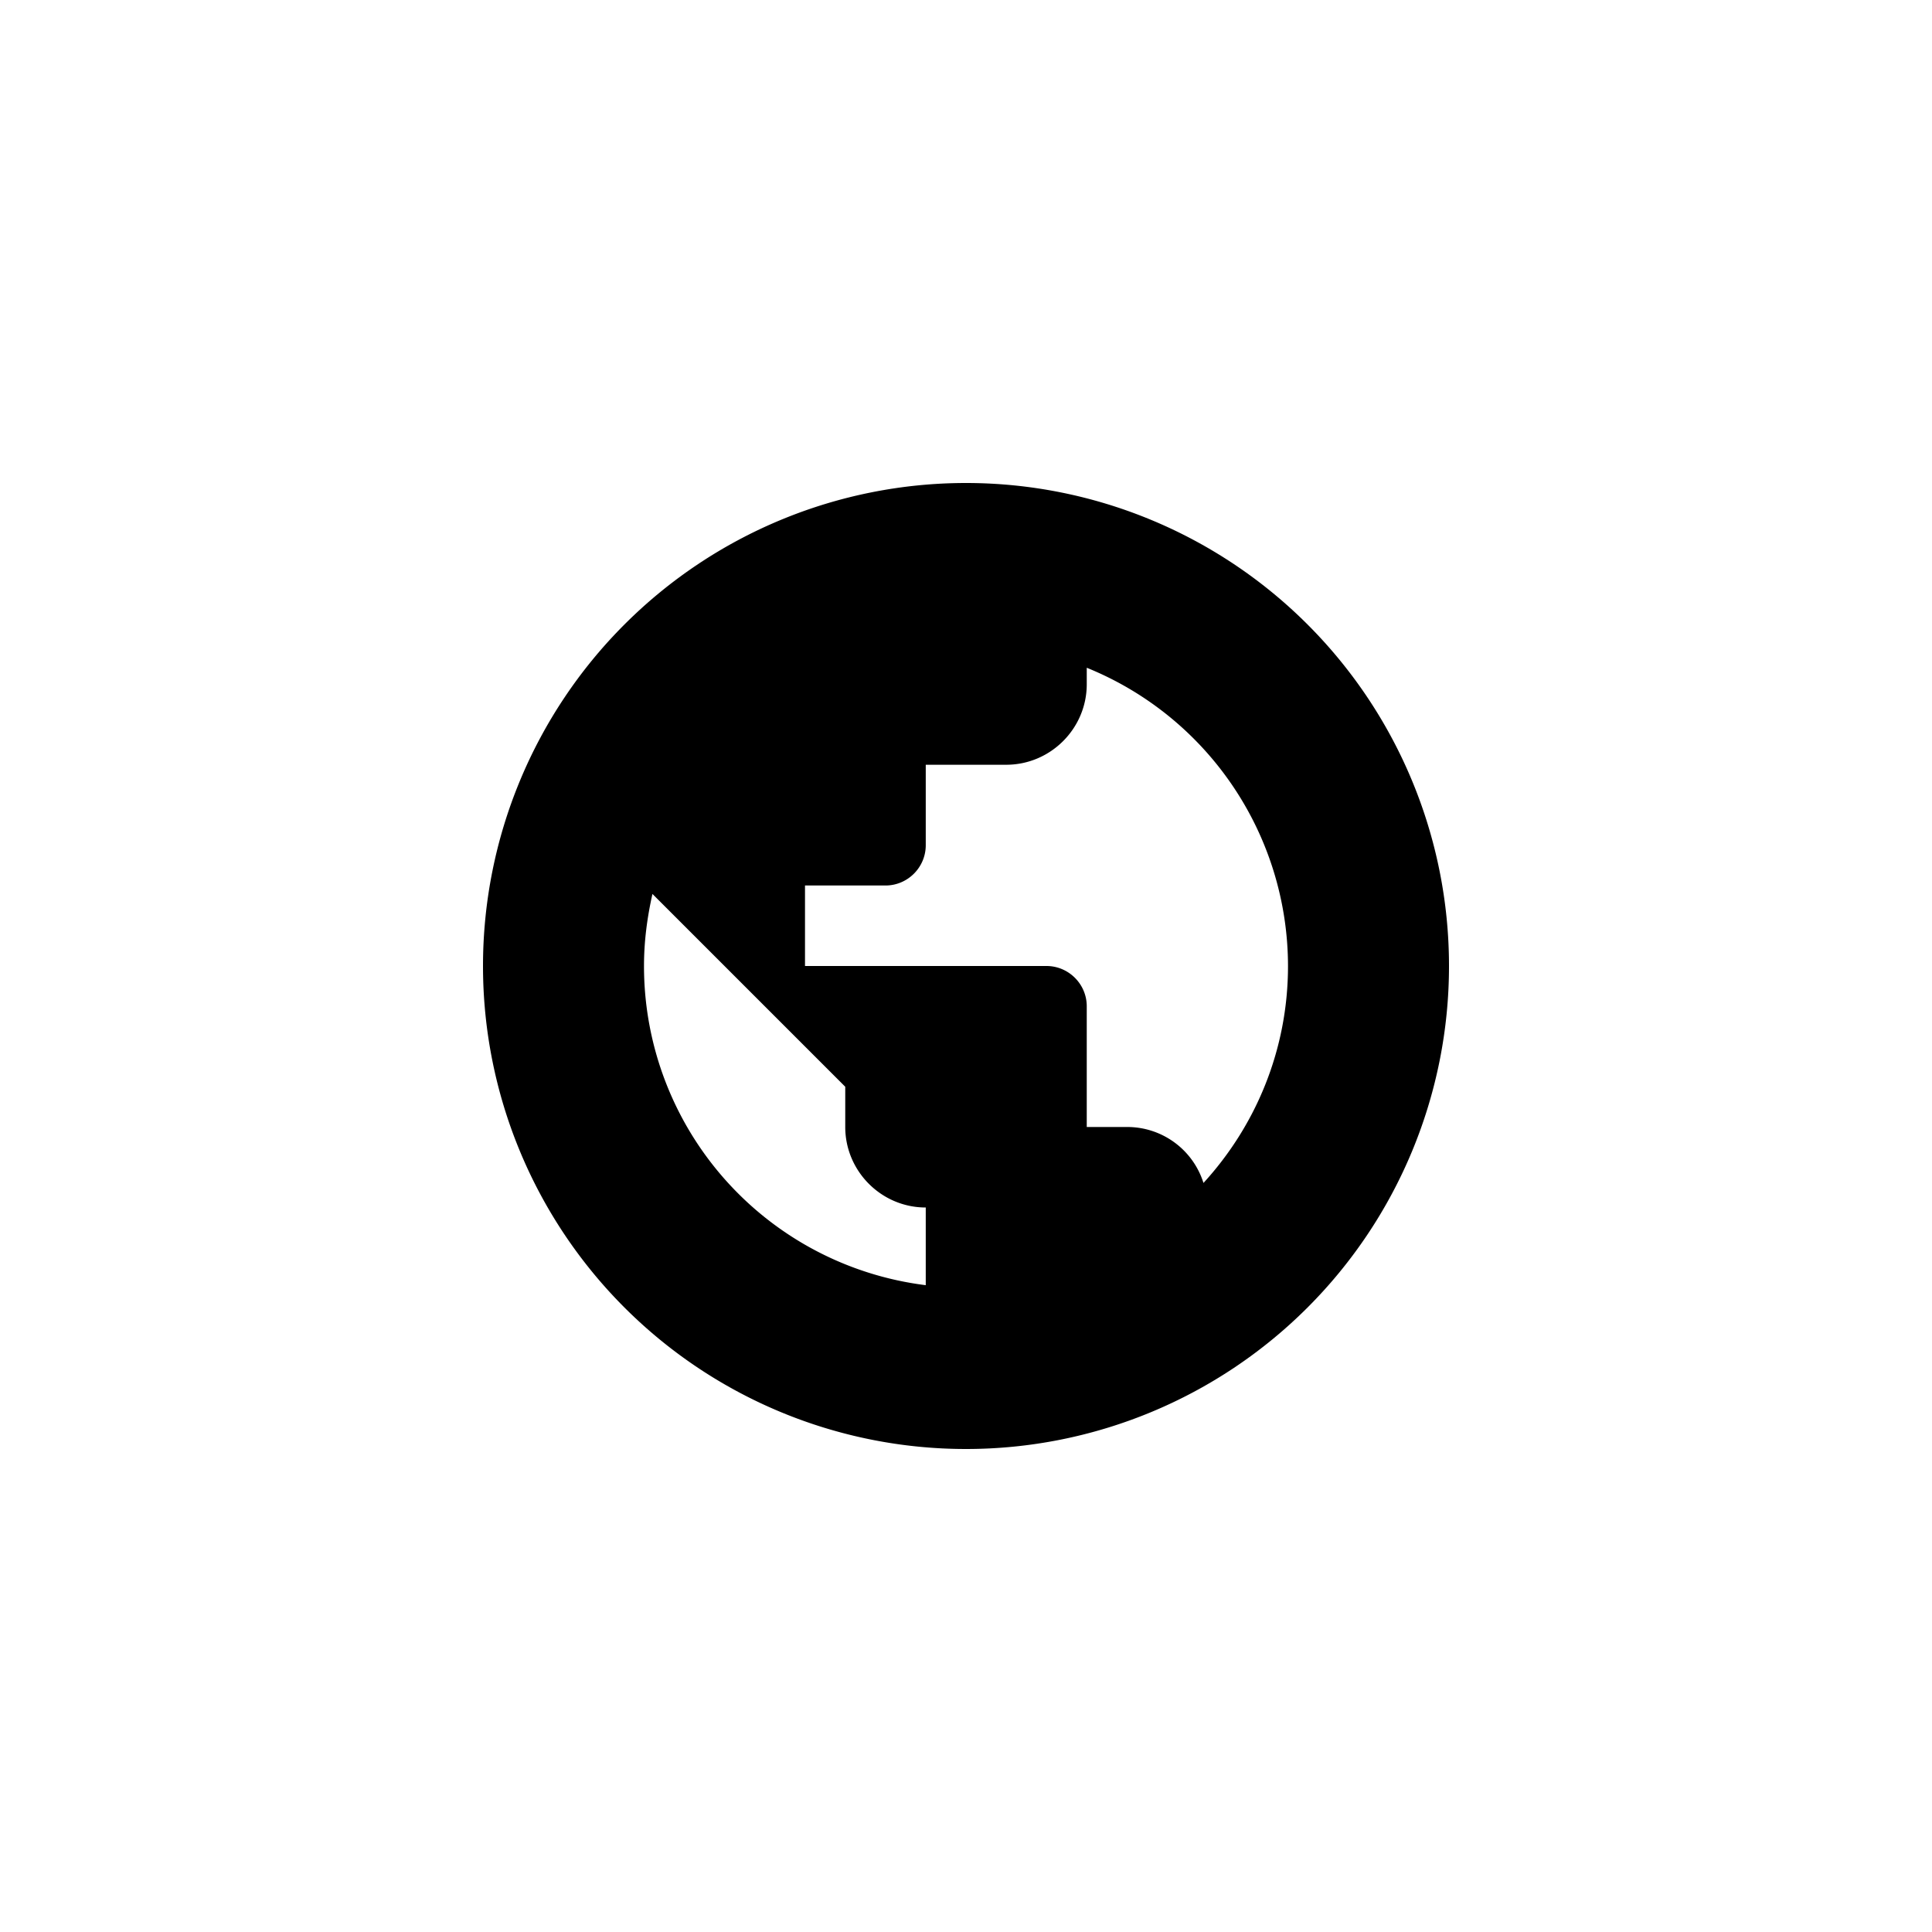 <svg xmlns="http://www.w3.org/2000/svg" viewBox="0 0 24 24"><path d="M12 18a6 6 0 1 0 0-12 6 6 0 0 0 0 12zm-.5-2.035A3.994 3.994 0 0 1 8 12c0-.31.04-.605.105-.895L10.5 13.5v.5c0 .55.45 1 1 1v.965zm3.45-1.27A.992.992 0 0 0 14 14h-.5v-1.5c0-.275-.225-.5-.5-.5h-3v-1h1c.275 0 .5-.225.5-.5v-1h1c.55 0 1-.45 1-1v-.205A4.002 4.002 0 0 1 16 12c0 1.04-.4 1.985-1.05 2.695z" fill="currentColor" fill-rule="evenodd"/></svg>